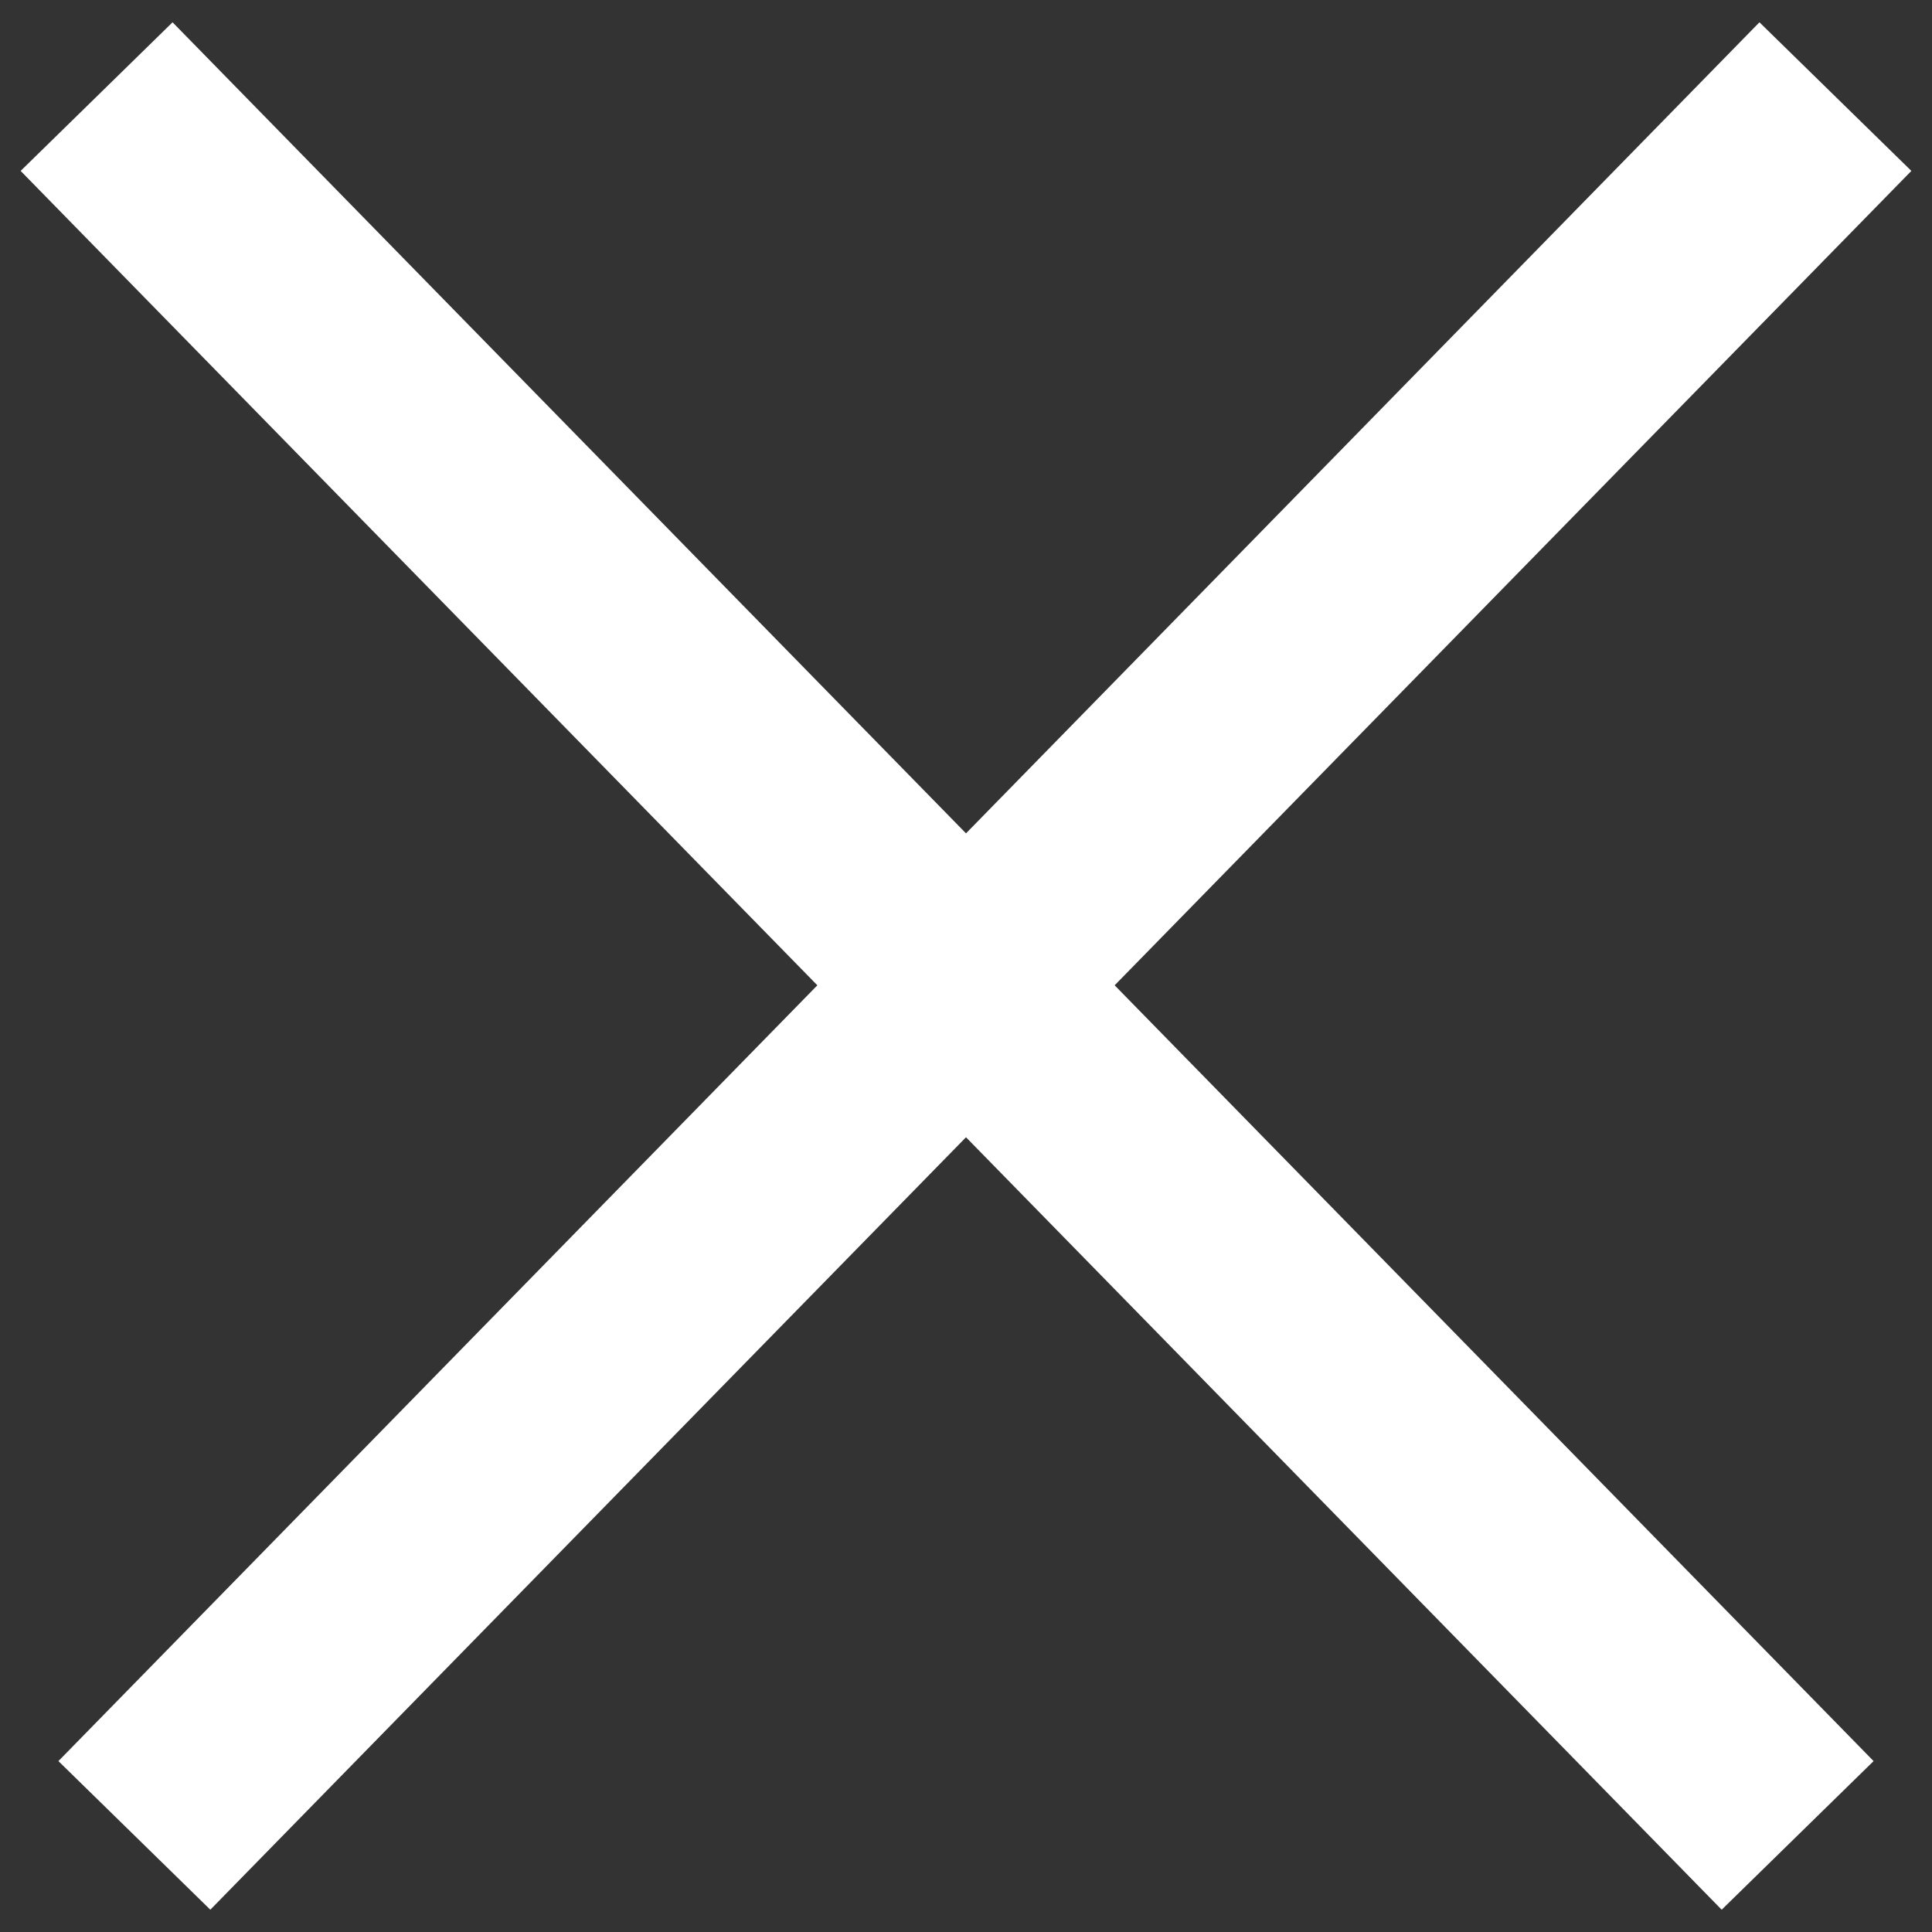<svg width='20' height='20' viewBox='0 0 20 20' fill='none' xmlns='http://www.w3.org/2000/svg'><rect x="0" y="0" width="20" height="20" fill="#333333" stroke="none"/><path d='M1 1L18.609 19M1.391 19L19 1' stroke='white' stroke-width='2.2'/></svg>
